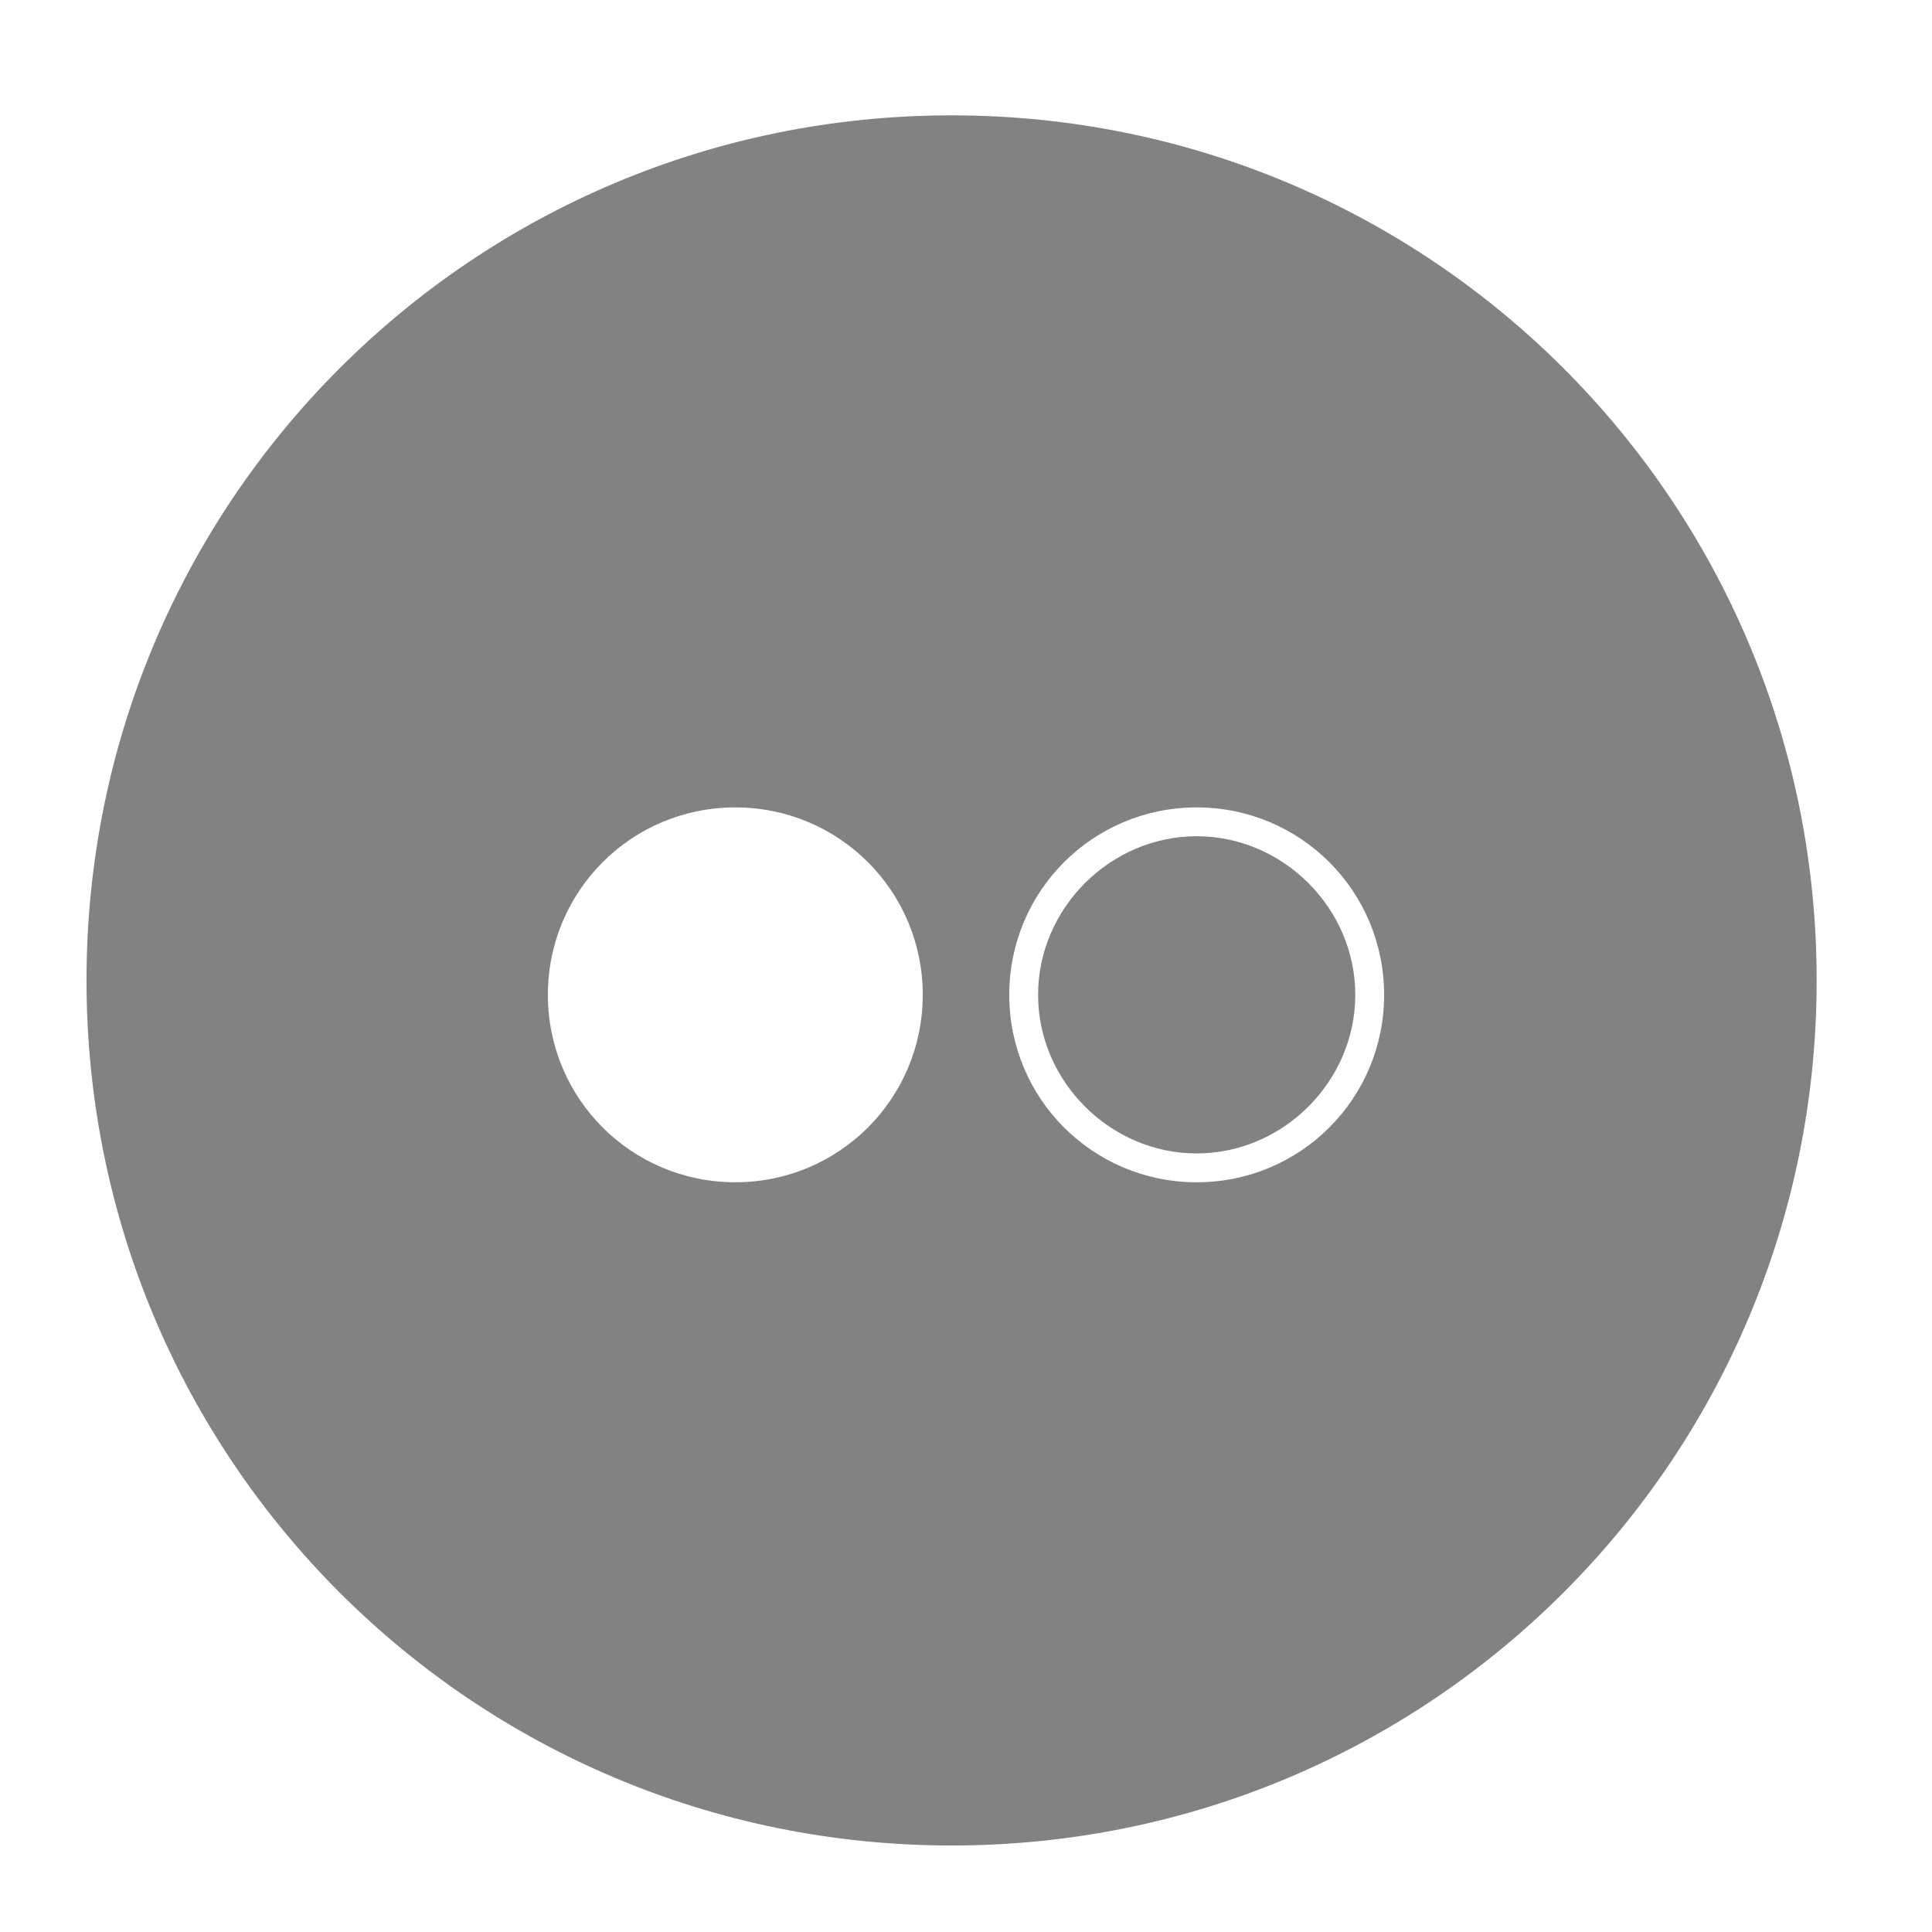 <?xml version="1.0" encoding="utf-8"?>
<!-- Generator: Adobe Illustrator 19.0.0, SVG Export Plug-In . SVG Version: 6.00 Build 0)  -->
<svg version="1.1" id="Layer_1" xmlns="http://www.w3.org/2000/svg" xmlns:xlink="http://www.w3.org/1999/xlink" x="0px" y="0px"
	 viewBox="-264 387.9 67 67" style="enable-background:new -264 387.9 67 67;" xml:space="preserve">
<style type="text/css">
	.st0{fill:#828282;}
</style>
<path class="st0" d="M-222.5,427.9c-3,0-5.5-2.5-5.5-5.5c0-3,2.5-5.5,5.5-5.5s5.5,2.5,5.5,5.5C-217,425.4-219.5,427.9-222.5,427.9z
	 M-232,422.4c0-3.6-2.9-6.5-6.5-6.5s-6.5,2.9-6.5,6.5c0,3.6,2.9,6.5,6.5,6.5S-232,426-232,422.4z M-222.5,415.9
	c-3.6,0-6.5,2.9-6.5,6.5c0,3.6,2.9,6.5,6.5,6.5s6.5-2.9,6.5-6.5C-216,418.8-218.9,415.9-222.5,415.9z M-231,451.9
	c-16.6,0-30-13.4-30-30c0-16.6,13.4-30,30-30s30,13.4,30,30C-201,438.5-214.4,451.9-231,451.9z"/>
</svg>
